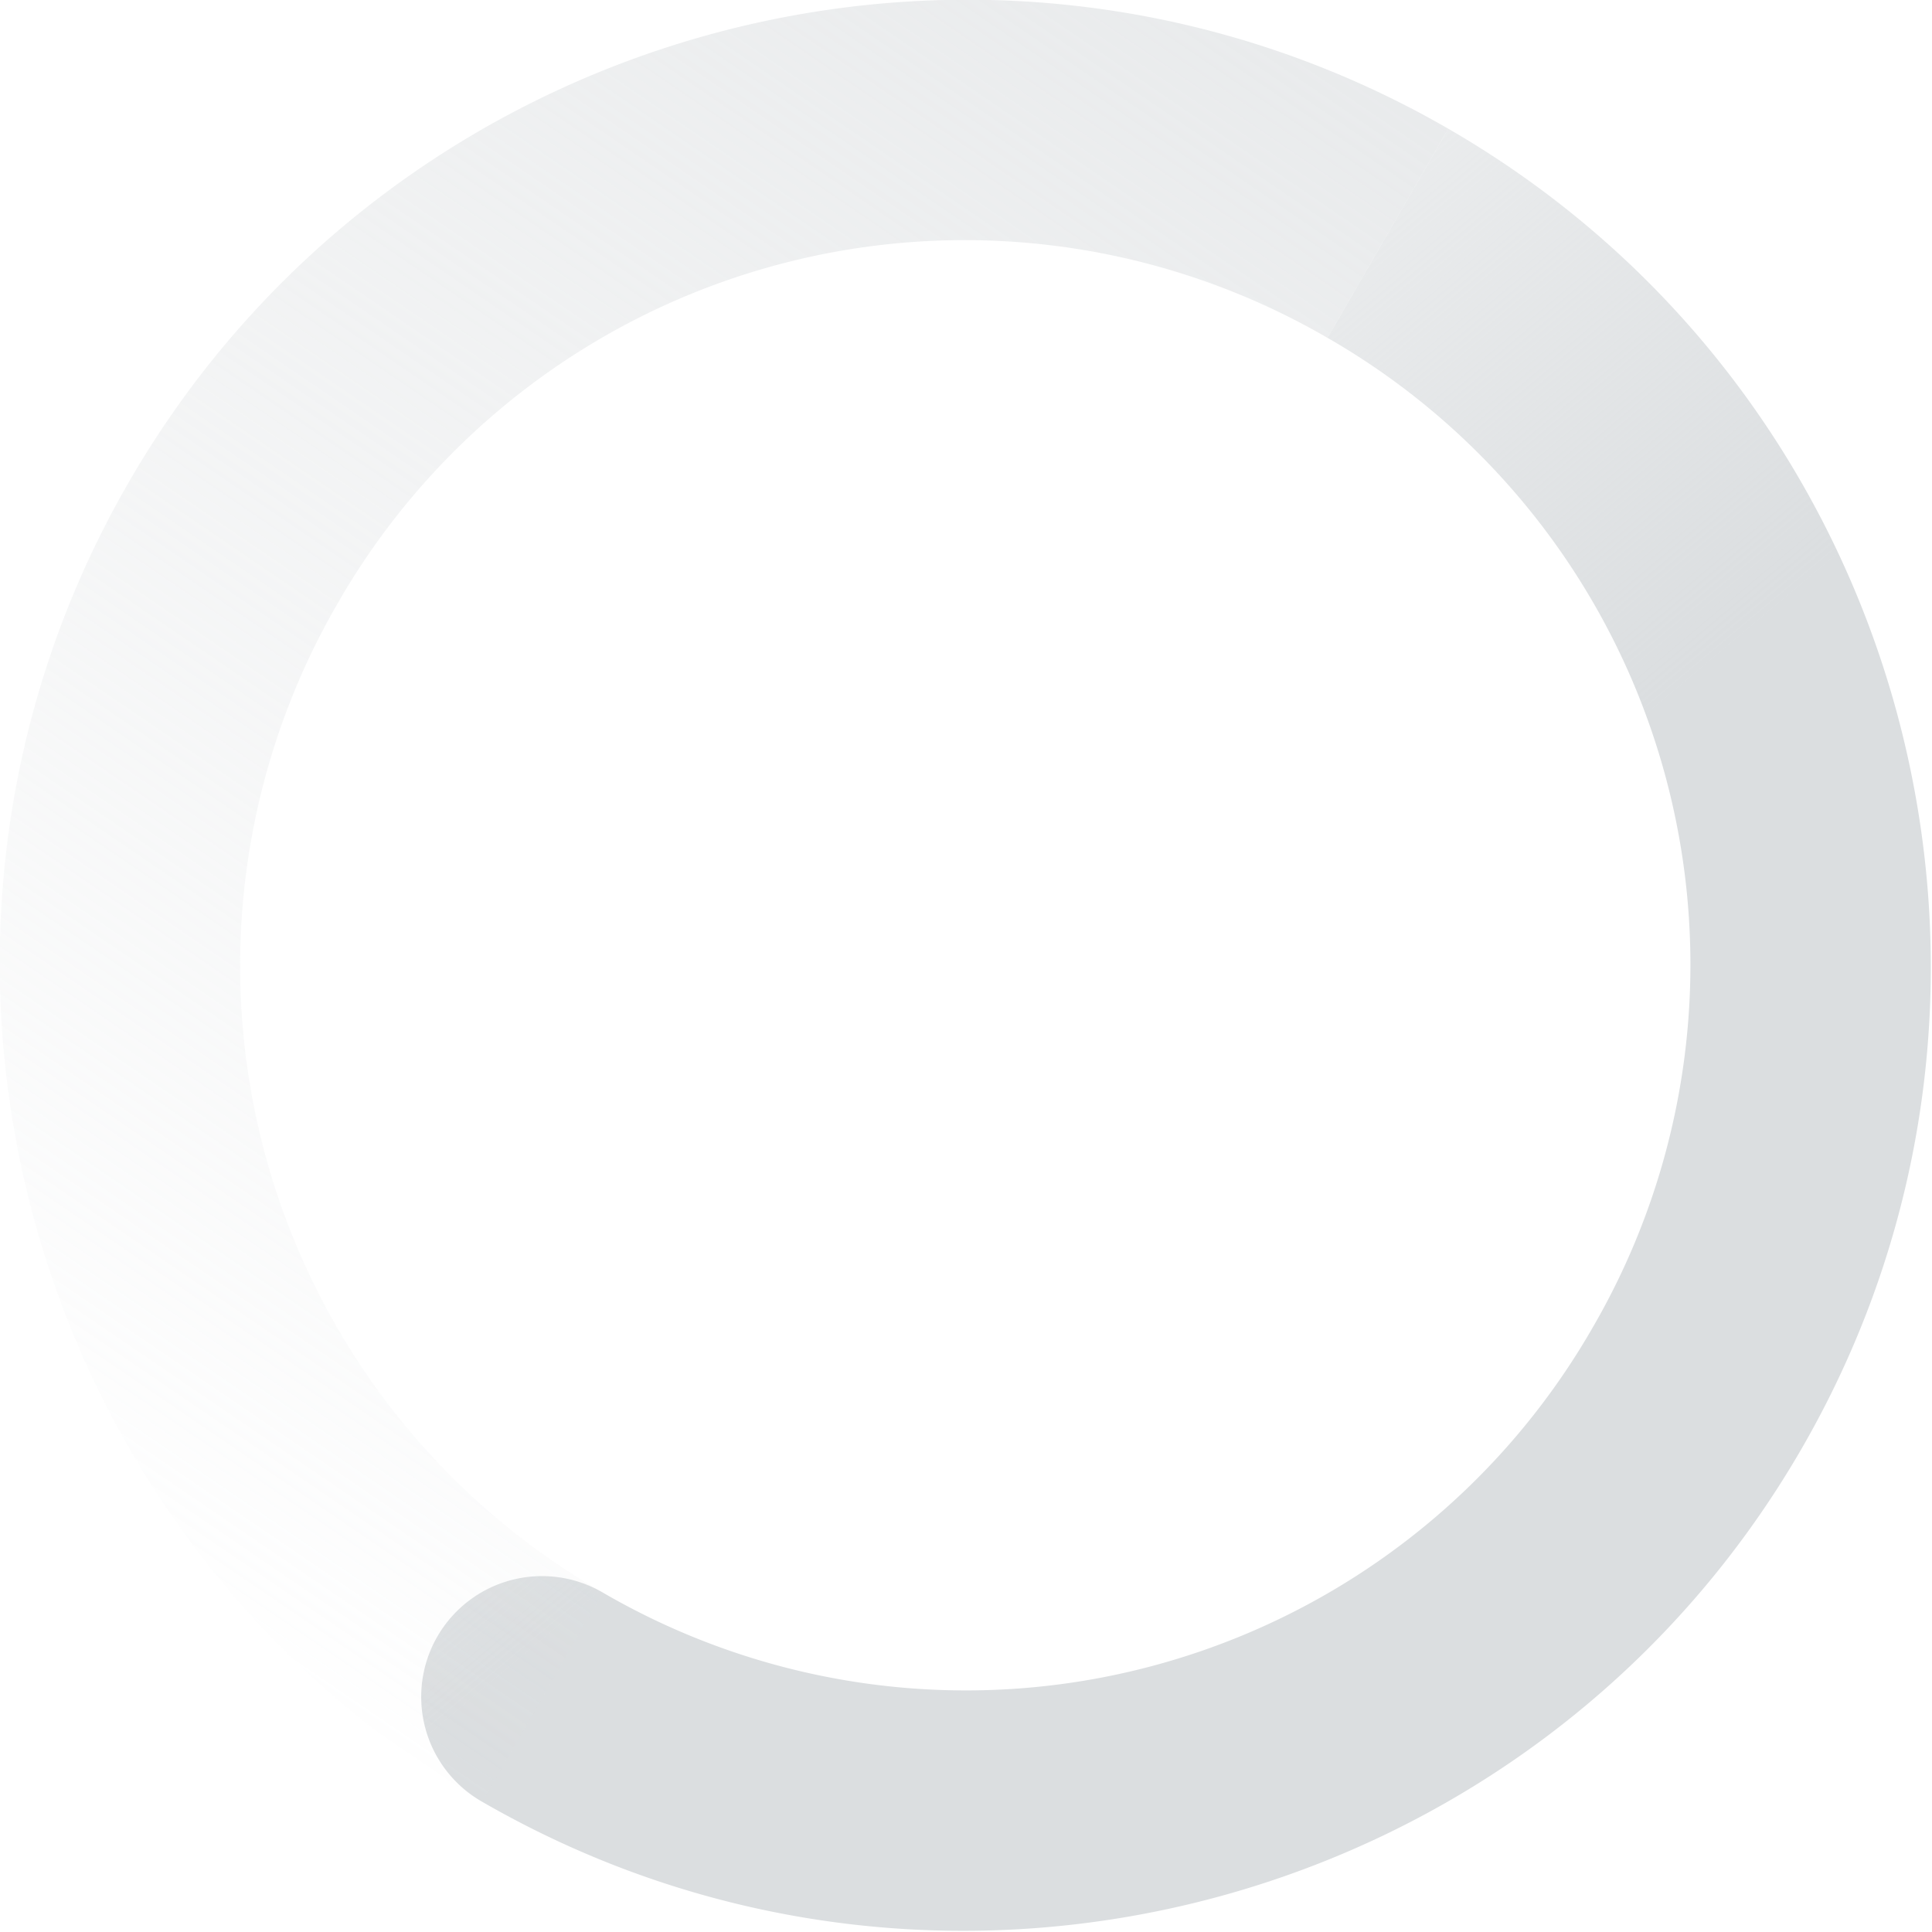 <?xml version="1.0" encoding="UTF-8" standalone="no"?>
<svg
   height="16"
   width="16"
   version="1.1"
   id="svg22"
   sodipodi:docname="nm-stage01-connecting08.svg"
   inkscape:version="1.1.1 (3bf5ae0d25, 2021-09-20, custom)"
   xmlns:inkscape="http://www.inkscape.org/namespaces/inkscape"
   xmlns:sodipodi="http://sodipodi.sourceforge.net/DTD/sodipodi-0.dtd"
   xmlns:xlink="http://www.w3.org/1999/xlink"
   xmlns="http://www.w3.org/2000/svg"
   xmlns:svg="http://www.w3.org/2000/svg">
  <sodipodi:namedview
     id="namedview24"
     pagecolor="#505050"
     bordercolor="#ffffff"
     borderopacity="1"
     inkscape:pageshadow="0"
     inkscape:pageopacity="0"
     inkscape:pagecheckerboard="1"
     showgrid="false"
     inkscape:zoom="29.958333"
     inkscape:cx="11.732962"
     inkscape:cy="11.98331"
     inkscape:window-width="2544"
     inkscape:window-height="1330"
     inkscape:window-x="0"
     inkscape:window-y="34"
     inkscape:window-maximized="1"
     inkscape:current-layer="svg22" />
  <defs
     id="defs14">
    <linearGradient
       id="a">
      <stop
         offset="0"
         stop-color="#dbdee0"
         id="stop2" />
      <stop
         offset="1"
         stop-color="#dbdee0"
         stop-opacity="0"
         id="stop4" />
    </linearGradient>
    <linearGradient
       id="b">
      <stop
         offset="0"
         stop-color="#dbdee0"
         id="stop7" />
      <stop
         offset="1"
         stop-color="#dbdee0"
         stop-opacity="0"
         id="stop9" />
    </linearGradient>
    <linearGradient
       gradientTransform="matrix(0.866,0.5,0.5,-0.866,467.654,408.563)"
       gradientUnits="userSpaceOnUse"
       xlink:href="#b"
       id="d"
       x1="5.875"
       x2="3.875"
       y1="31.125"
       y2="4.125" />
    <linearGradient
       gradientTransform="rotate(-150,300.518,144.764)"
       gradientUnits="userSpaceOnUse"
       xlink:href="#a"
       id="c"
       x1="12"
       x2="23"
       y1="6"
       y2="10" />
  </defs>
  <g
     font-weight="400"
     color="#000000"
     font-family="Sans"
     id="g20"
     transform="matrix(1,0,0,1,-4.006,-4.006)">
    <path
       d="m 480,410.928 c 3.816,2.203 8.725,0.888 10.928,-2.928 2.203,-3.816 0.888,-8.725 -2.928,-10.928 l -1,1.732 a 5.985,5.985 0 0 1 2.196,8.196 5.985,5.985 0 0 1 -8.196,2.196 1,1 0 1 0 -1,1.732 z"
       style="line-height:normal;-inkscape-font-specification:Sans;text-indent:0;text-align:start;text-transform:none;fill:url(#c);marker:none"
       fill="url(#c)"
       overflow="visible"
       transform="translate(-472,-392)"
       id="path16" />
    <path
       d="m 480,410.928 c -3.816,-2.203 -5.131,-7.112 -2.928,-10.928 2.203,-3.816 7.112,-5.131 10.928,-2.928 l -1,1.732 A 5.985,5.985 0 0 0 478.804,401 5.985,5.985 0 0 0 481,409.196 Z"
       style="line-height:normal;-inkscape-font-specification:Sans;text-indent:0;text-align:start;text-transform:none;fill:url(#d);marker:none"
       fill="url(#d)"
       overflow="visible"
       transform="translate(-472,-392)"
       id="path18" />
  </g>
</svg>
